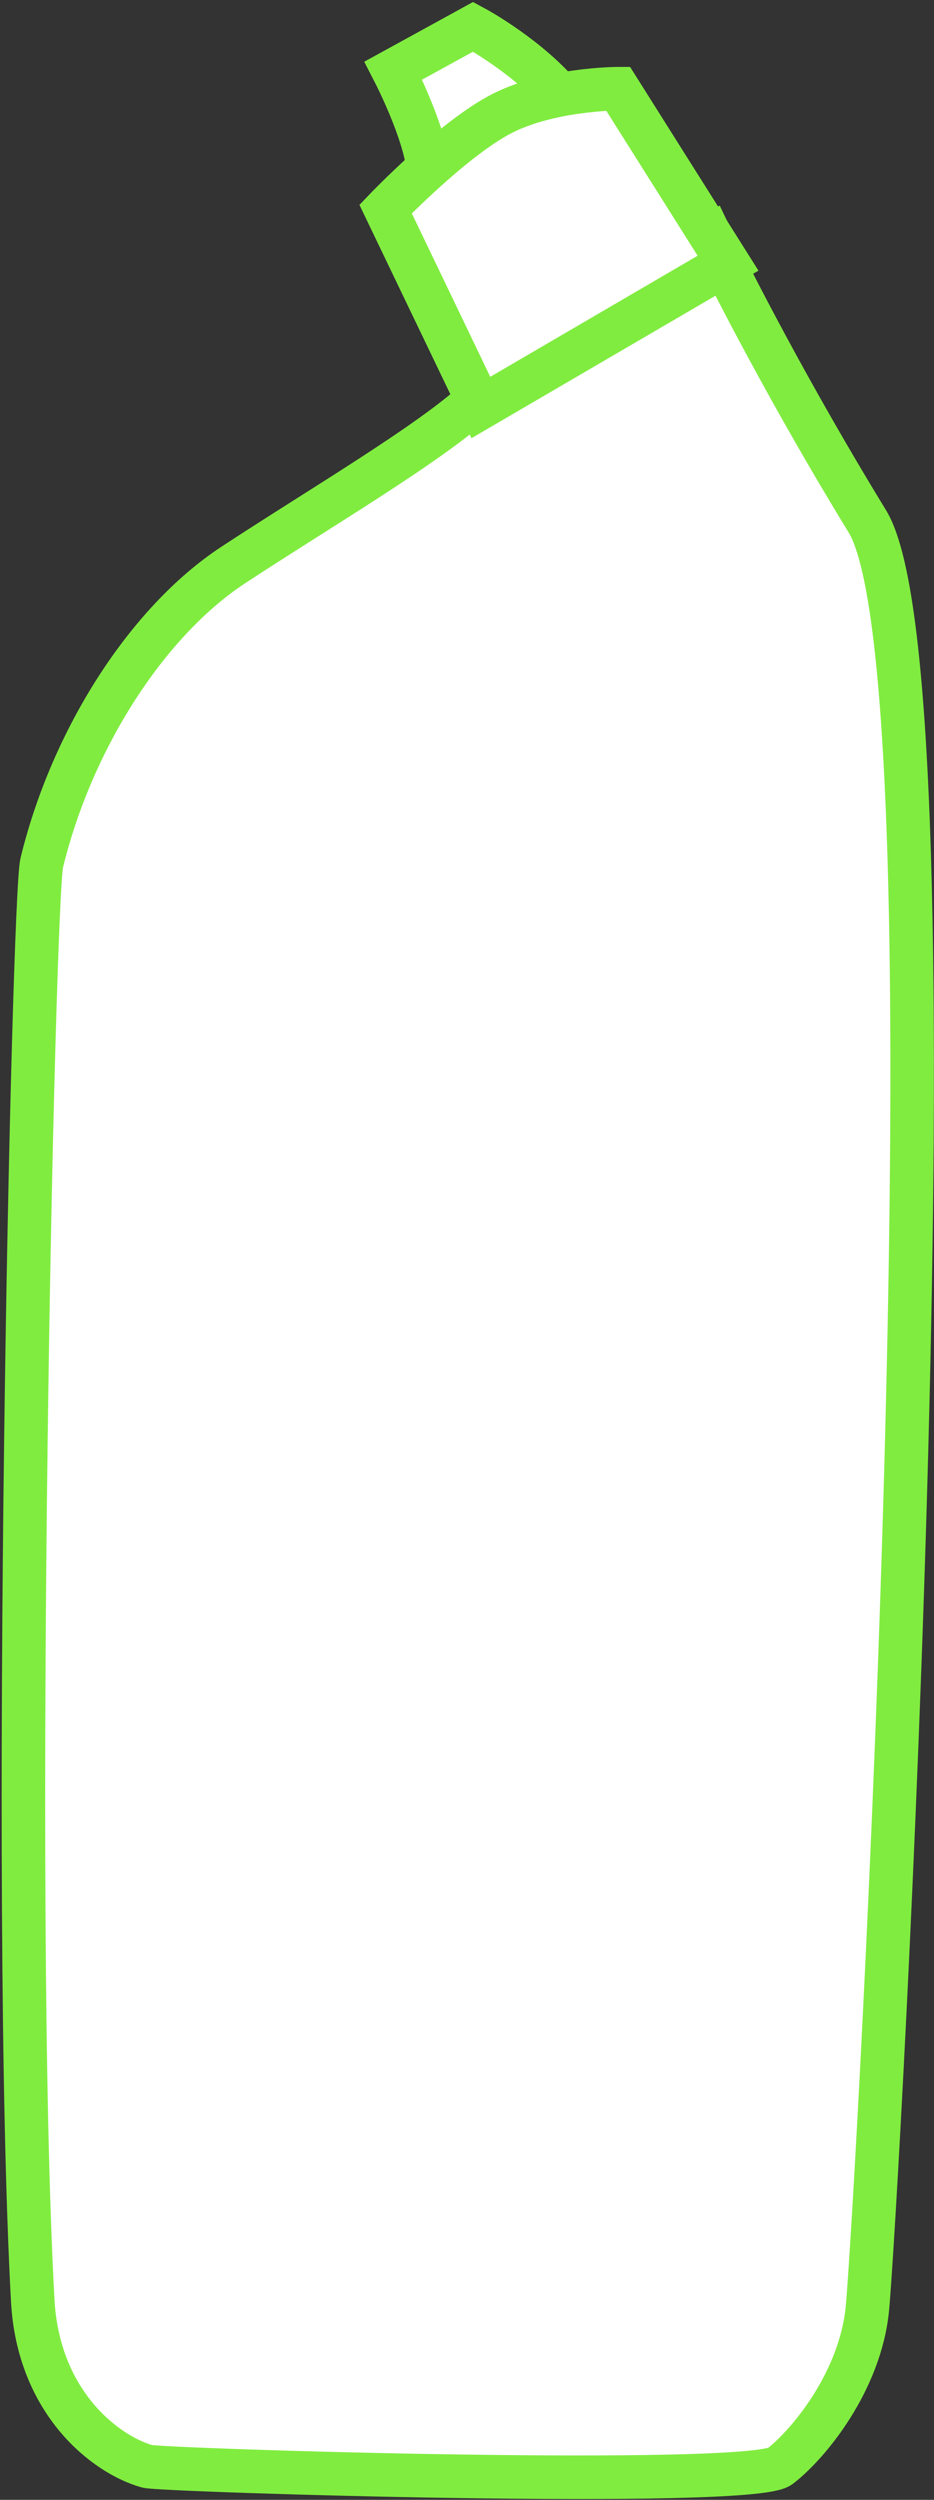 <svg width="279" height="746" fill="none" xmlns="http://www.w3.org/2000/svg"><rect width="100%" height="100%" fill="#333333" stroke="none"/><path d="M259.08 689.104c-2.155 21.526-17.432 40.233-26.111 46.896-8.679 6.663-184.62 1.227-189 0-12.5-3.5-32.539-19.029-34.192-49.5-6.522-120.224.154-418.567 2.692-429 9-37 31.5-72 57.167-88.864 25.668-16.864 58.958-36.389 72.725-49.202L212.392 71c5.986 12.557 23.703 47.05 46.688 84.566 28.73 46.896 2.693 506.631 0 533.538zM141.324 8c6.666 3.59 21.843 13.537 29.227 24.612L127.48 54.917c2.461-6.769-5.64-25.382-9.999-33.842L141.324 8z" fill="#fff" stroke="#81EC40" stroke-width="13"/><path d="M184.635 26.469l32.842 52.07-73.836 43.07-28.458-59.222s19.154-20 33.726-27.96c14.572-7.958 35.726-7.958 35.726-7.958z" fill="#fff" stroke="#81EC40" stroke-width="13"/></svg>